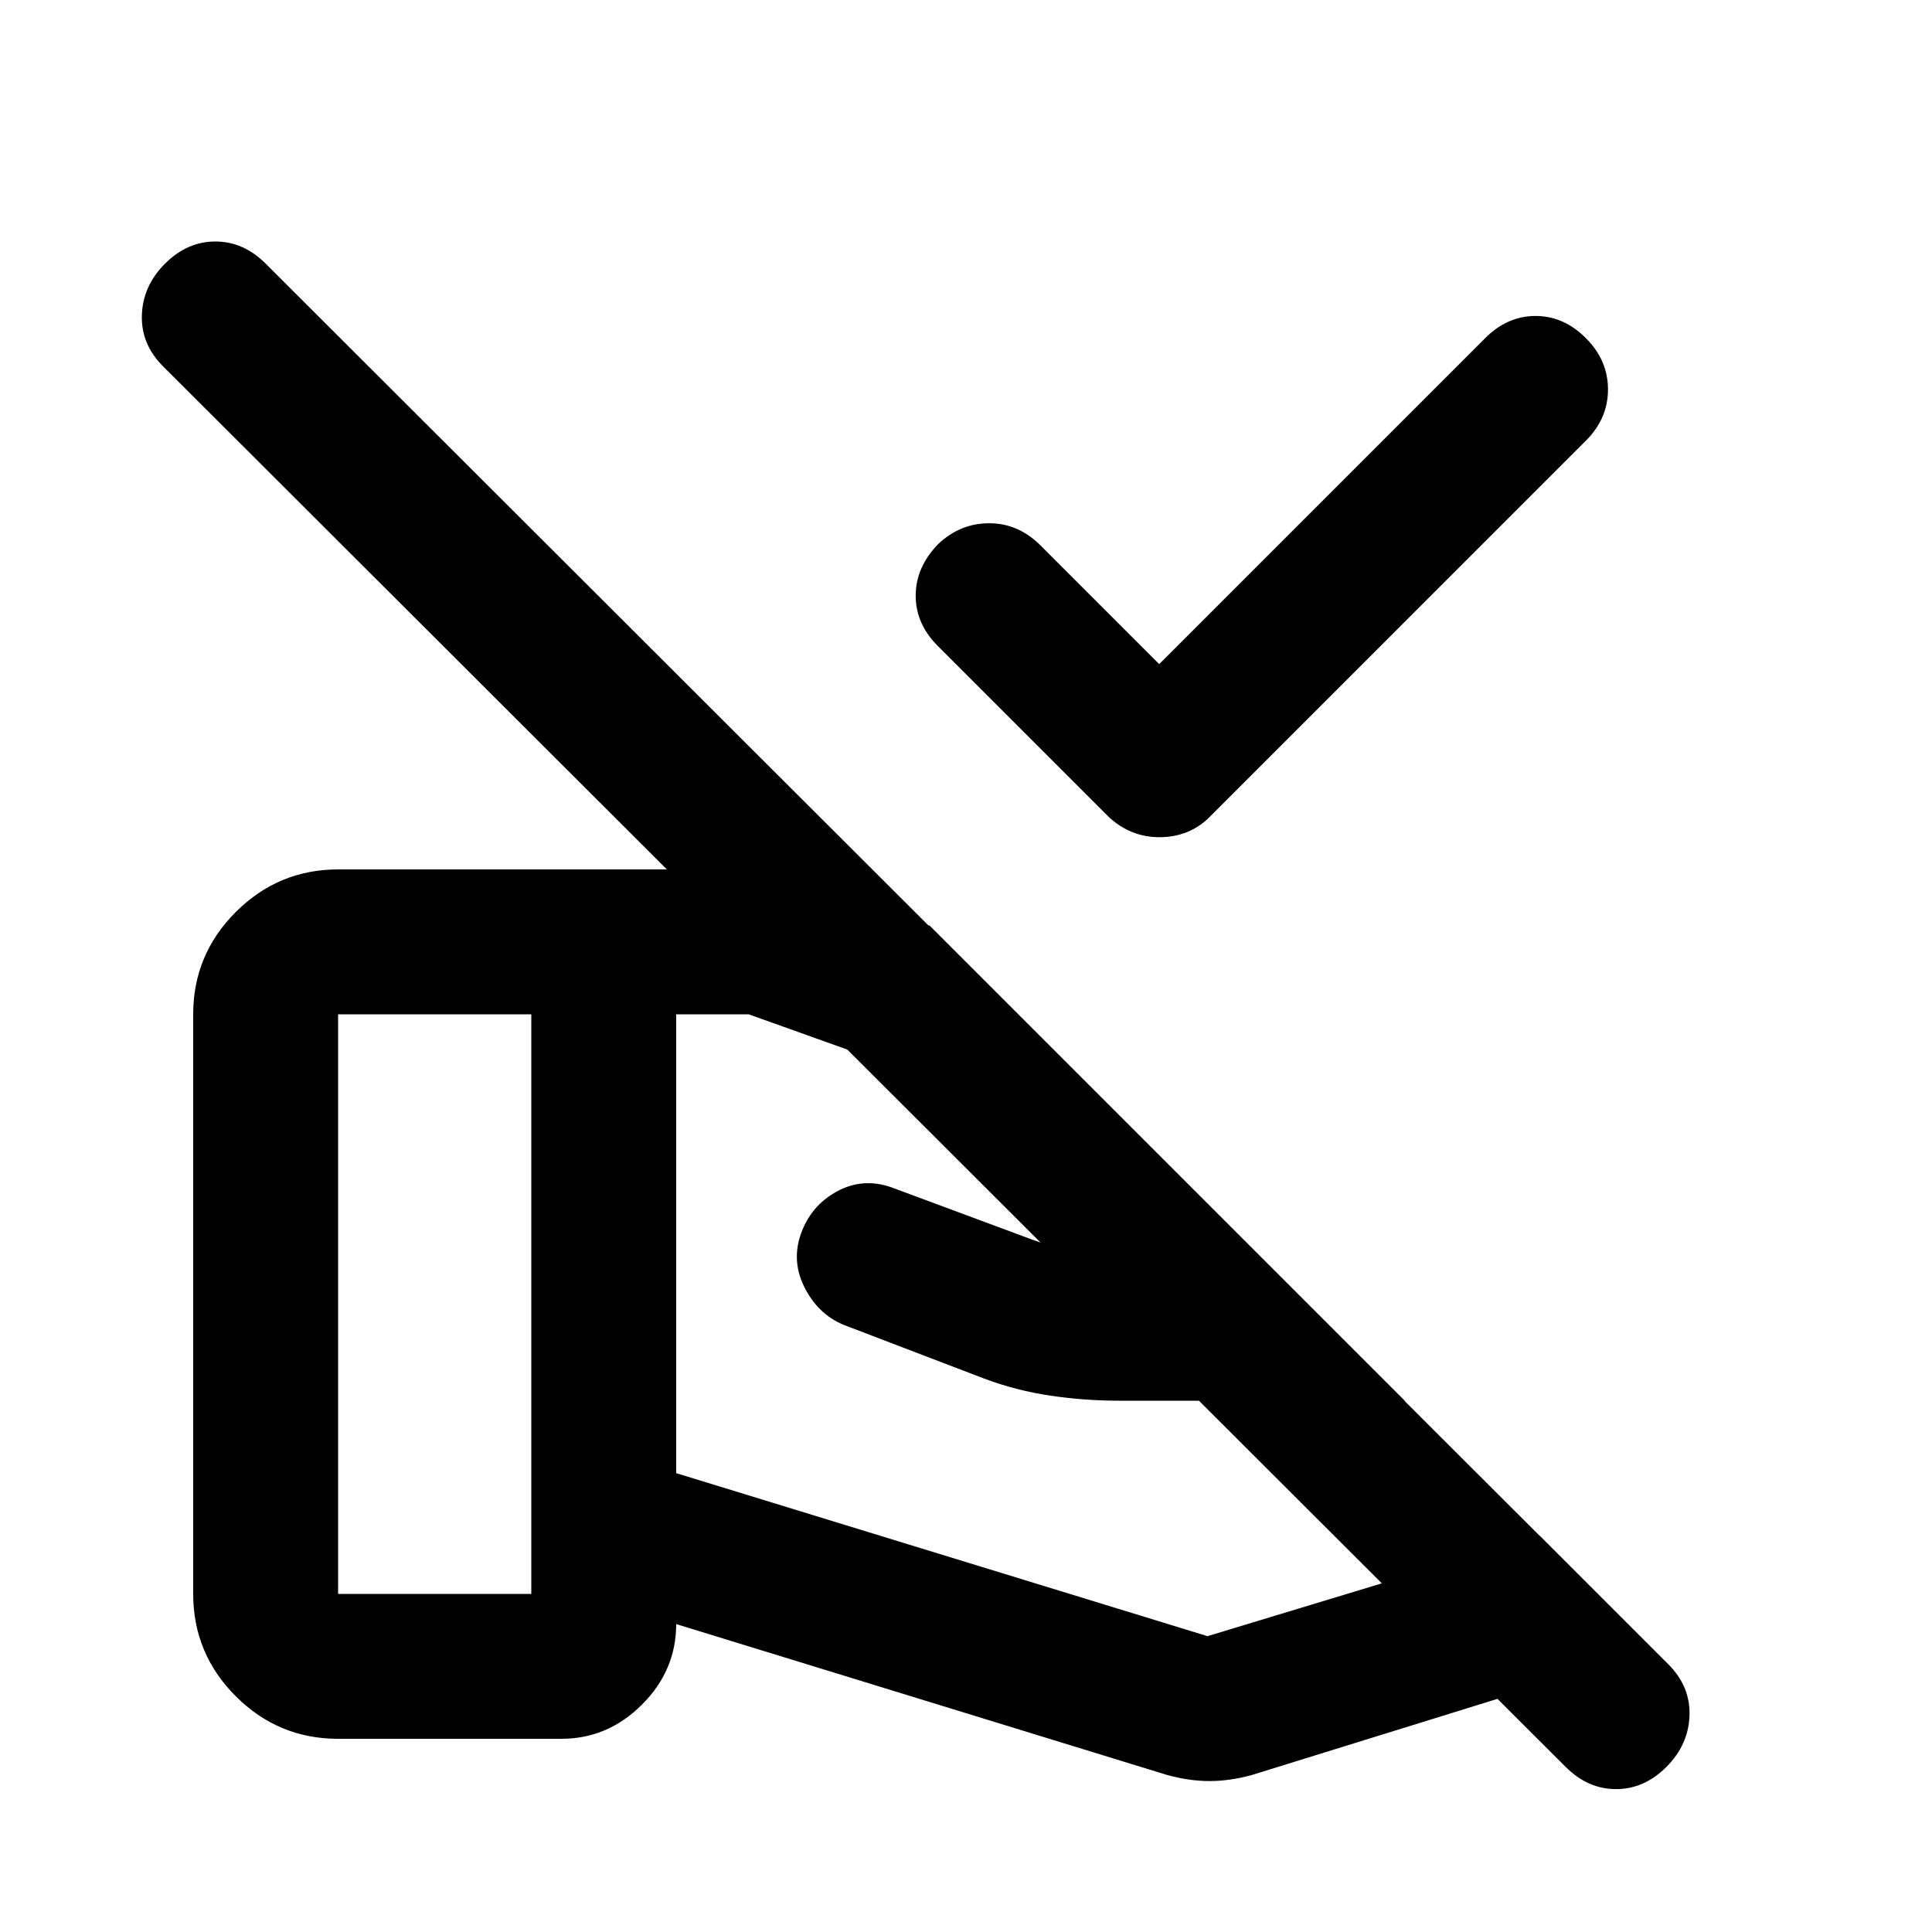 <svg xmlns="http://www.w3.org/2000/svg" height="20" viewBox="0 -960 960 960" width="20"><path d="m576-630 162-162q11-11 25-11t25 11q11 11 11 25.5T788-741L600.94-553.94Q596-549 589.7-546.5t-13.5 2.5q-7.2 0-13.5-2.5T551-554l-85-85q-11-11-11-25t11-25.48Q477-700 491.5-700t25.5 11l59 59ZM336-456v228l264 81 165-50-67-67H556q-17 0-34-2.5t-33-8.5l-68-26q-13.58-4.85-20.79-18.42Q393-333 398-347q5-14 17.89-21t27.11-2l70 26q11 4 21.56 6.5Q545.12-335 556-335h70l-47-47-207-74h-36ZM580-78l-244-75q0 23-17 40t-40 17H168q-29.7 0-50.85-21.15Q96-138.3 96-168v-288q0-29.7 21.18-50.85Q138.36-528 168.11-528H370q8 0 15 1.5t14.12 3.88L462-500l360 360-200 62q-11 3-21 3t-21-3Zm248-4q-11 11-25 11t-25-11L81-778q-11-11-10.5-25.5T82-829q11-11 25-11t25 11l697 696q11 11 10.5 25.5T828-82Zm-660-86h96v-288h-96v288Z"/></svg>